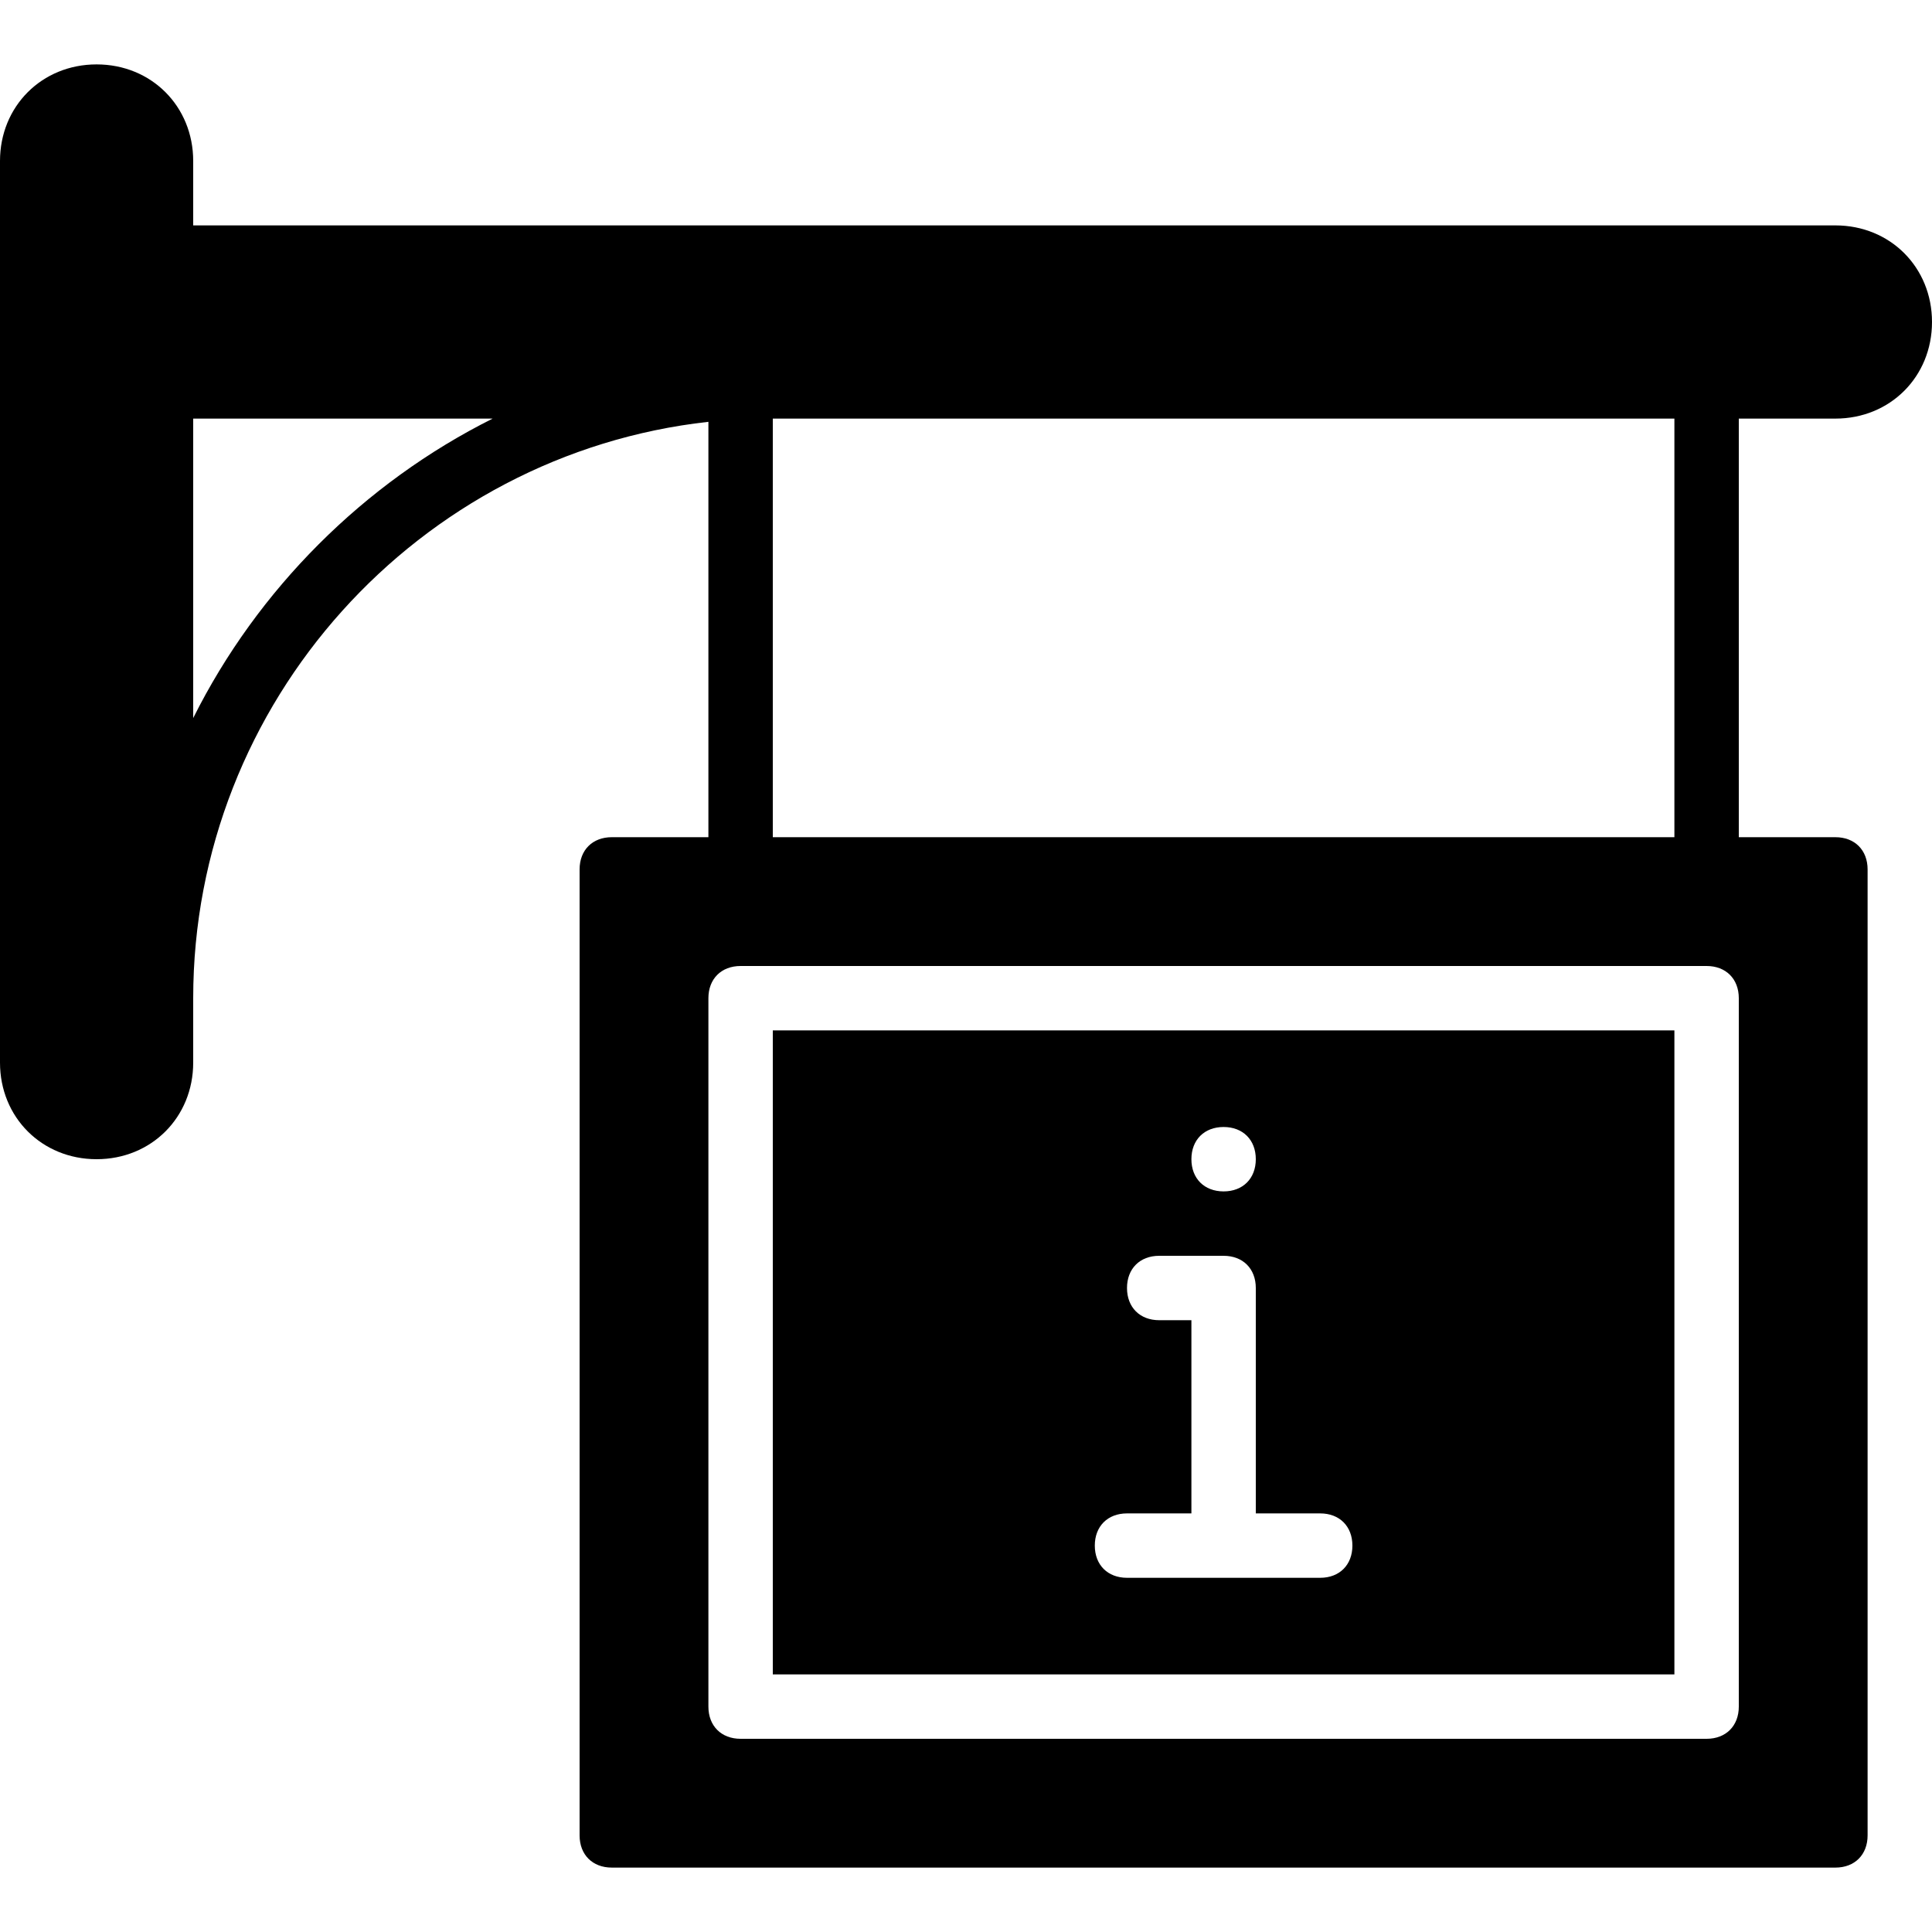 <?xml version="1.0" encoding="iso-8859-1"?>
<!-- Generator: Adobe Illustrator 19.0.0, SVG Export Plug-In . SVG Version: 6.00 Build 0)  -->
<svg version="1.1" id="Layer_1" xmlns="http://www.w3.org/2000/svg" xmlns:xlink="http://www.w3.org/1999/xlink" x="0px" y="0px"
	 viewBox="0 0 512 512" style="enable-background:new 0 0 512 512;" xml:space="preserve">
<g transform="translate(0 -1)">
	<g>
		<g>
			<path d="M204.8,444.733h238.933V274.067H204.8V444.733z M324.267,299.667c5.12,0,8.533,3.413,8.533,8.533
				s-3.413,8.533-8.533,8.533s-8.533-3.413-8.533-8.533S319.147,299.667,324.267,299.667z M298.667,402.067h17.067v-51.2H307.2
				c-5.12,0-8.533-3.413-8.533-8.533s3.413-8.533,8.533-8.533h17.067c5.12,0,8.533,3.413,8.533,8.533v59.733h17.067
				c5.12,0,8.533,3.413,8.533,8.533c0,5.12-3.413,8.533-8.533,8.533h-51.2c-5.12,0-8.533-3.413-8.533-8.533
				C290.133,405.48,293.547,402.067,298.667,402.067z"/>
			<path d="M486.4,111.933c14.507,0,25.6-11.093,25.6-25.6s-11.093-25.6-25.6-25.6H51.2V43.667c0-14.507-11.093-25.6-25.6-25.6
				C11.093,18.067,0,29.16,0,43.667V282.6c0,14.507,11.093,25.6,25.6,25.6c14.507,0,25.6-11.093,25.6-25.6v-17.067
				c0-78.507,59.733-144.213,136.533-152.747v110.08h-25.6c-5.12,0-8.533,3.413-8.533,8.533v256c0,5.12,3.413,8.533,8.533,8.533
				H486.4c5.12,0,8.533-3.413,8.533-8.533v-256c0-5.12-3.413-8.533-8.533-8.533h-25.6V111.933H486.4z M51.2,191.293v-79.36h79.36
				C96.427,129,68.267,157.16,51.2,191.293z M204.8,111.933h238.933v110.933H204.8V111.933z M460.8,453.267
				c0,5.12-3.413,8.533-8.533,8.533h-256c-5.12,0-8.533-3.413-8.533-8.533V265.533c0-5.12,3.413-8.533,8.533-8.533h256
				c5.12,0,8.533,3.413,8.533,8.533V453.267z"/>
		</g>
	</g>
</g>
<g>
</g>
<g>
</g>
<g>
</g>
<g>
</g>
<g>
</g>
<g>
</g>
<g>
</g>
<g>
</g>
<g>
</g>
<g>
</g>
<g>
</g>
<g>
</g>
<g>
</g>
<g>
</g>
<g>
</g>
</svg>
